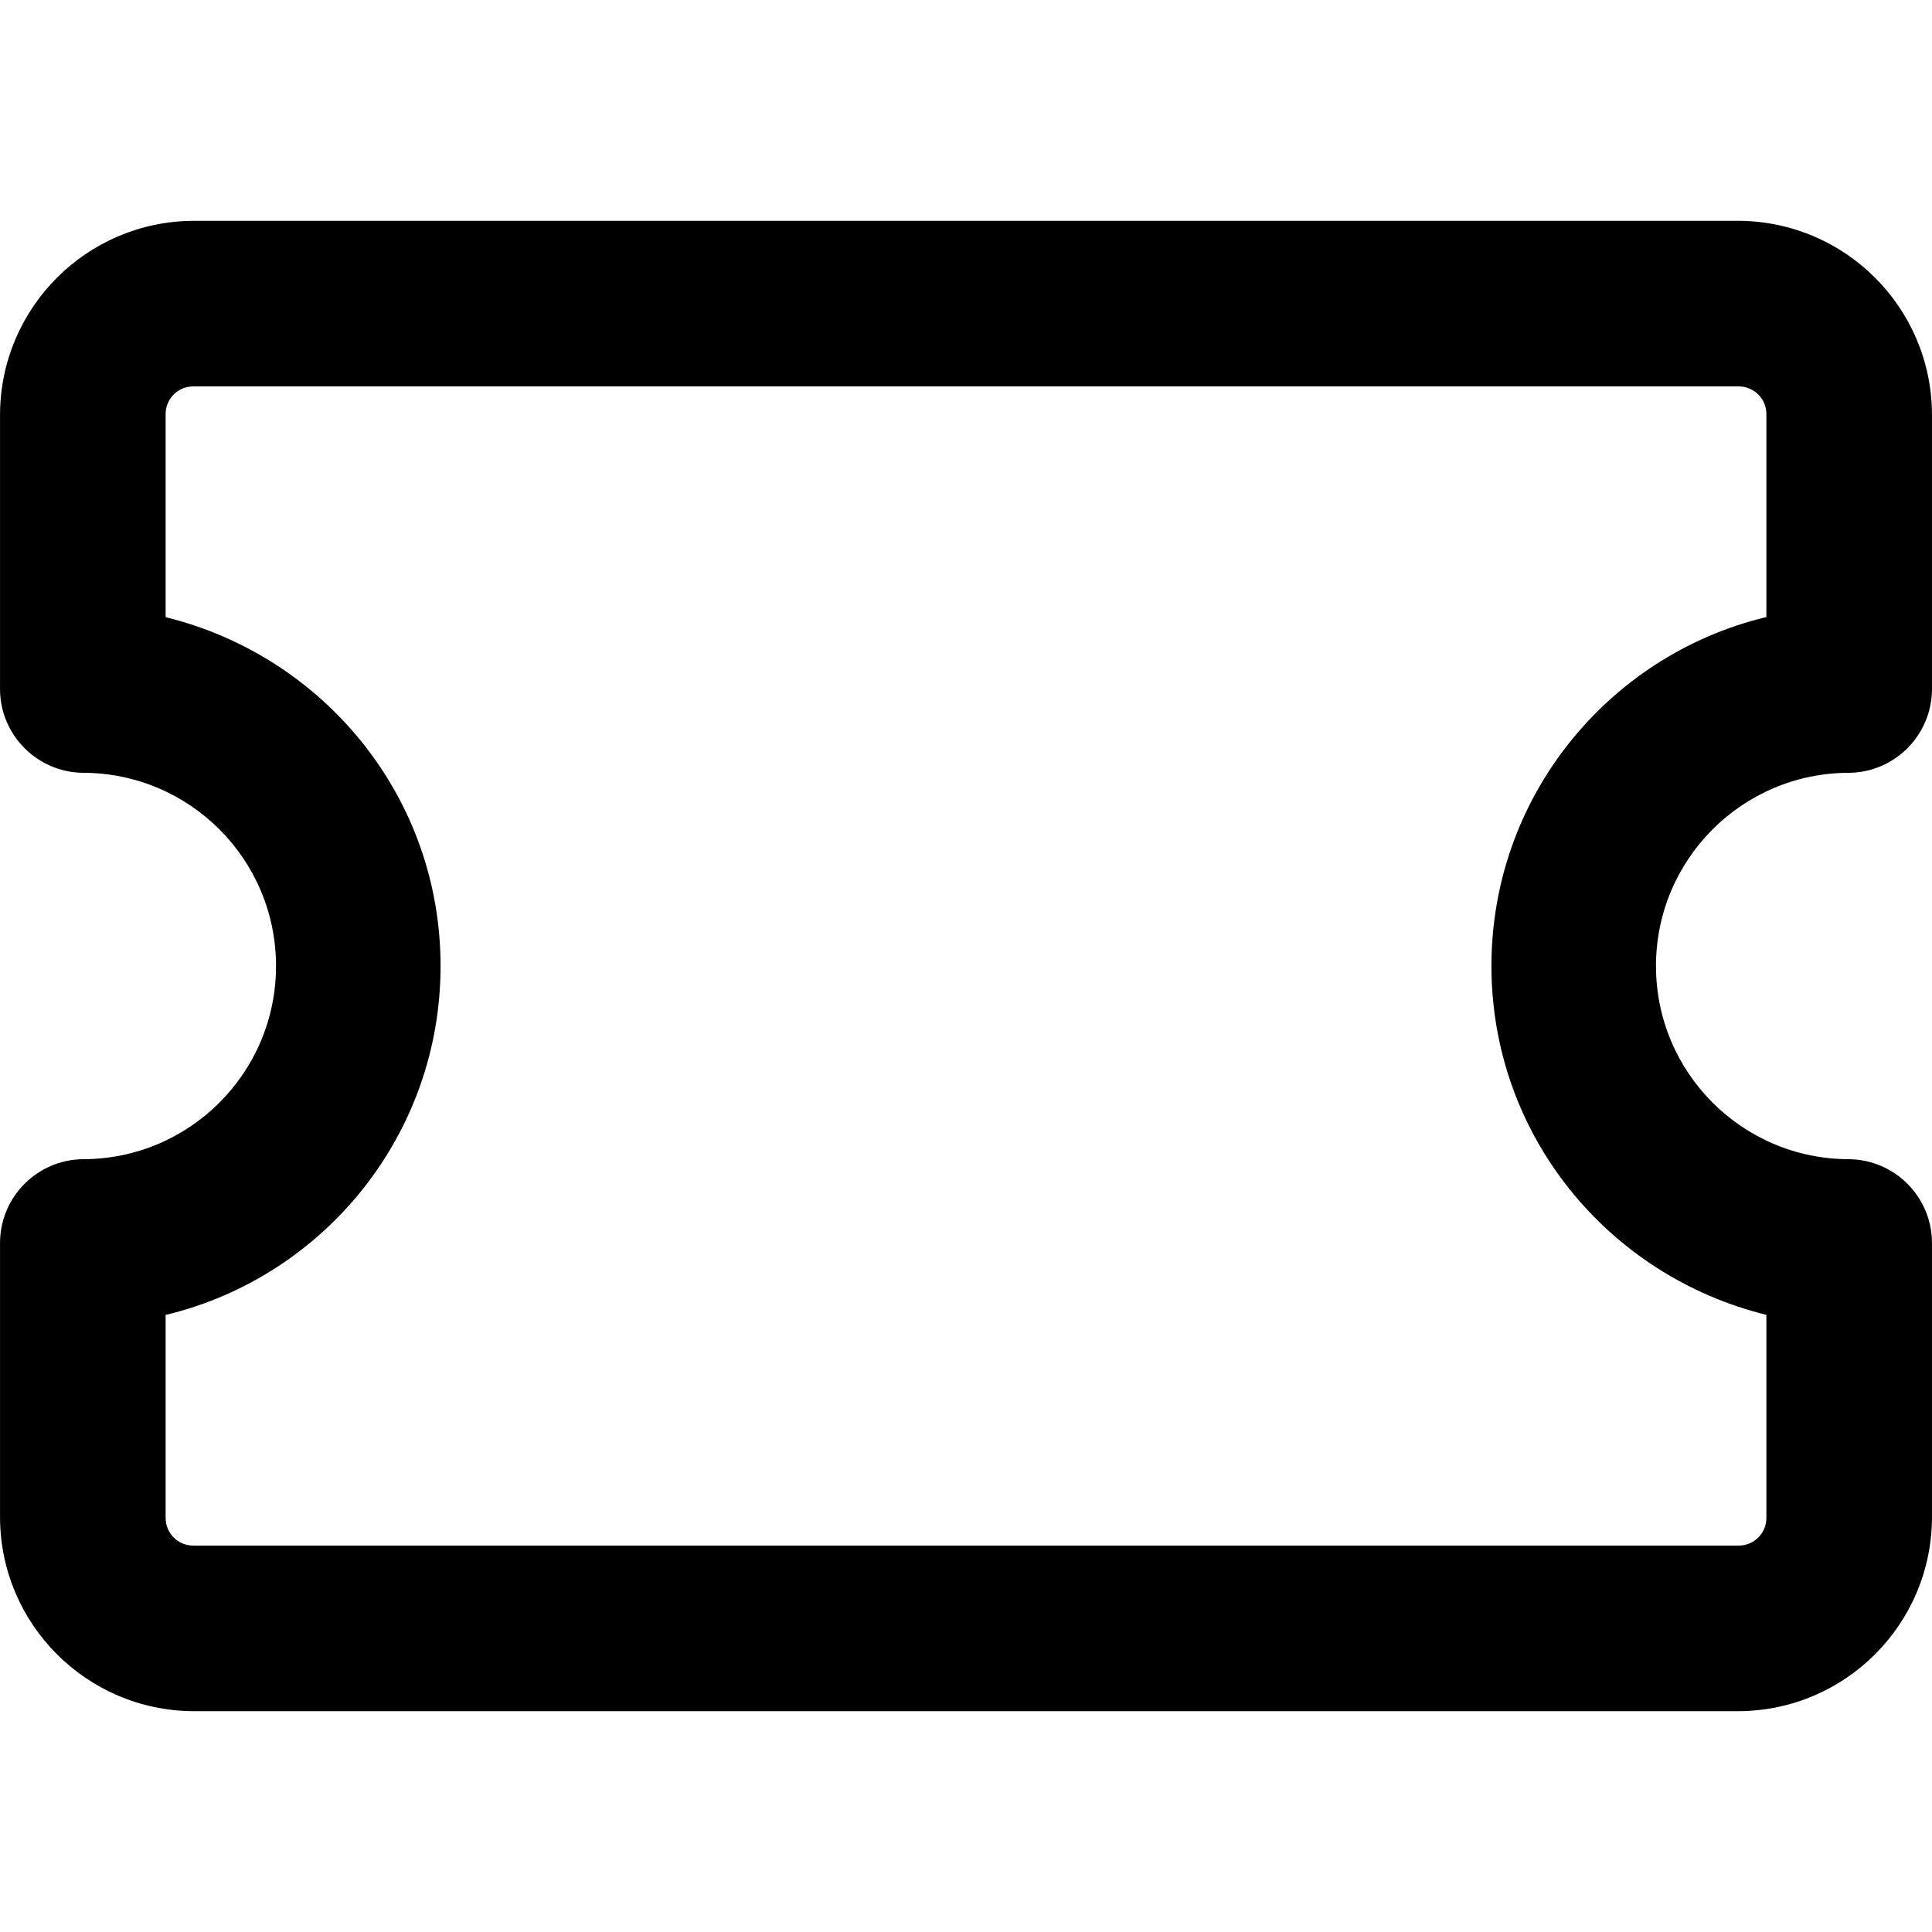 <svg xmlns="http://www.w3.org/2000/svg" viewBox="0 0 1024 1024"><path fill="currentColor" d="M921.588 906.96H102.413C45.994 906.629.346 860.983.016 804.594V658.281c.325-24.105 19.78-43.559 43.853-43.884h.032c56.552 0 102.397-45.844 102.397-102.397S100.454 409.603 43.901 409.603C19.796 409.278.342 389.823.017 365.75V219.437C.348 163.018 45.994 117.37 102.383 117.04H921.59c56.419.331 102.067 45.977 102.397 102.366v146.313c-.325 24.105-19.78 43.559-43.853 43.884h-.032c-56.552 0-102.397 45.844-102.397 102.397s45.844 102.397 102.397 102.397c24.105.325 43.559 19.78 43.884 43.853v146.313c-.331 56.419-45.977 102.067-102.366 102.397zM87.785 696.9v107.664c0 8.079 6.55 14.629 14.629 14.629h819.175c8.079 0 14.629-6.55 14.629-14.629V696.9c-84.233-20.753-145.724-95.646-145.724-184.9s61.489-164.147 144.417-184.627l1.306-.273V219.436c0-8.079-6.55-14.629-14.629-14.629H102.413c-8.079 0-14.629 6.55-14.629 14.629V327.1c84.233 20.753 145.724 95.646 145.724 184.9S172.019 676.147 89.091 696.627z"/></svg>